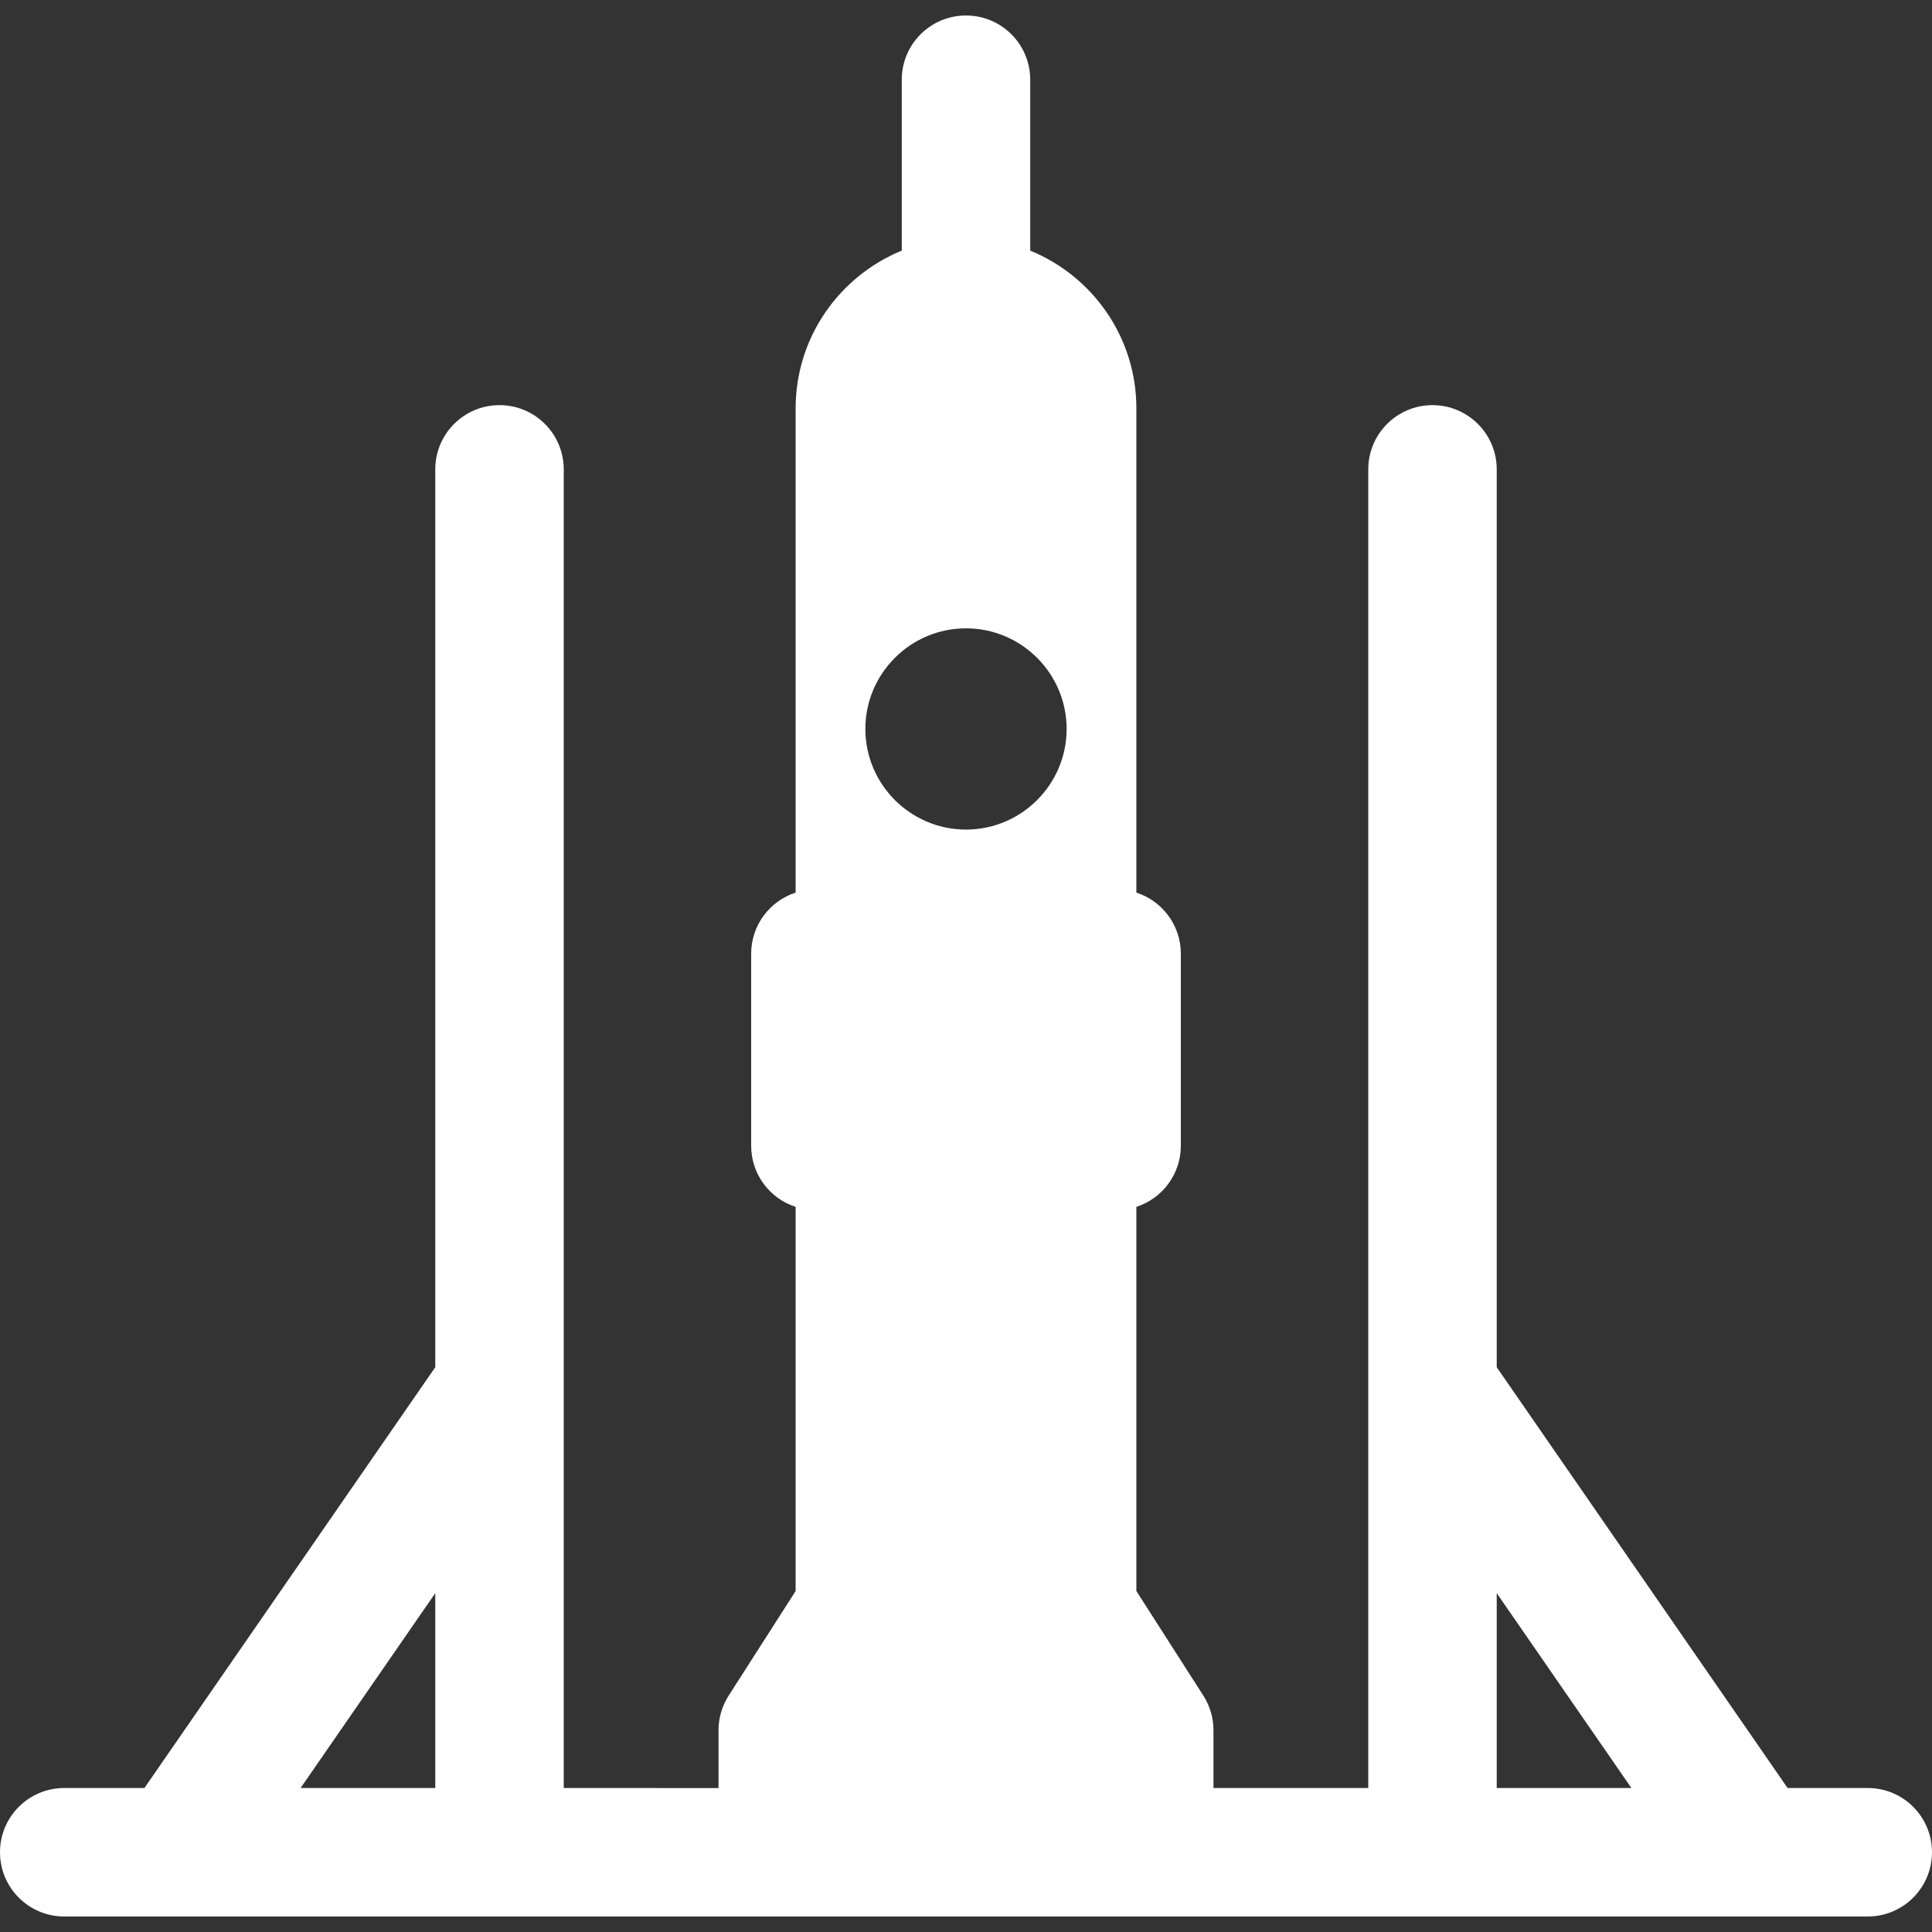 <!DOCTYPE svg PUBLIC "-//W3C//DTD SVG 1.1//EN" "http://www.w3.org/Graphics/SVG/1.1/DTD/svg11.dtd">
<!-- Uploaded to: SVG Repo, www.svgrepo.com, Transformed by: SVG Repo Mixer Tools -->
<svg fill="#ffffff" height="800px" width="800px" version="1.1" id="Capa_1" xmlns="http://www.w3.org/2000/svg" xmlns:xlink="http://www.w3.org/1999/xlink" viewBox="0 0 225.571 225.571" xml:space="preserve">
<rect x="0" y="0" width="225.571" height="225.571" fill="#333333" stroke="none"/>
<g id="SVGRepo_bgCarrier" stroke-width="0"/>
<g id="SVGRepo_tracerCarrier" stroke-linecap="round" stroke-linejoin="round"/>
<g id="SVGRepo_iconCarrier"> <path d="M218.071,208.76h-9.361l-33.959-49.131V54.802c0-4.143-3.357-7.5-7.5-7.5s-7.5,3.357-7.5,7.5v107.249 c0,0.003,0,0.005,0,0.008v46.701H141.68v-6.747c0-1.434-0.411-2.838-1.185-4.045l-7.818-12.206v-44.854 c3.012-0.974,5.192-3.798,5.192-7.135v-22.422c0-3.337-2.18-6.161-5.192-7.135V47.673c0-8.314-5.132-15.444-12.392-18.411V9.31 c0-4.143-3.357-7.5-7.5-7.5s-7.5,3.357-7.5,7.5v19.952c-7.259,2.968-12.391,10.097-12.391,18.411v56.544 c-3.012,0.974-5.192,3.798-5.192,7.135v22.422c0,3.337,2.18,6.161,5.192,7.135v44.853l-7.818,12.207 c-0.773,1.207-1.185,2.611-1.185,4.045v6.747H65.82v-46.701c0-0.003,0-0.005,0-0.008V54.802c0-4.143-3.357-7.5-7.5-7.5 s-7.5,3.357-7.5,7.5v104.827L16.861,208.76H7.5c-4.143,0-7.5,3.357-7.5,7.5s3.357,7.5,7.5,7.5h13.275 c0.004,0,0.009,0.001,0.013,0.001c0.005,0,0.011-0.001,0.016-0.001h70.587h42.788h70.587c0.005,0,0.011,0.001,0.016,0.001 c0.004,0,0.009-0.001,0.013-0.001h13.275c4.143,0,7.5-3.357,7.5-7.5S222.214,208.76,218.071,208.76z M50.82,208.76H35.096 l15.724-22.749V208.76z M112.785,96.857c-6.478,0-11.748-5.271-11.748-11.748s5.271-11.748,11.748-11.748 s11.748,5.271,11.748,11.748S119.263,96.857,112.785,96.857z M174.751,208.76v-22.749l15.724,22.749H174.751z"/> </g>
</svg>